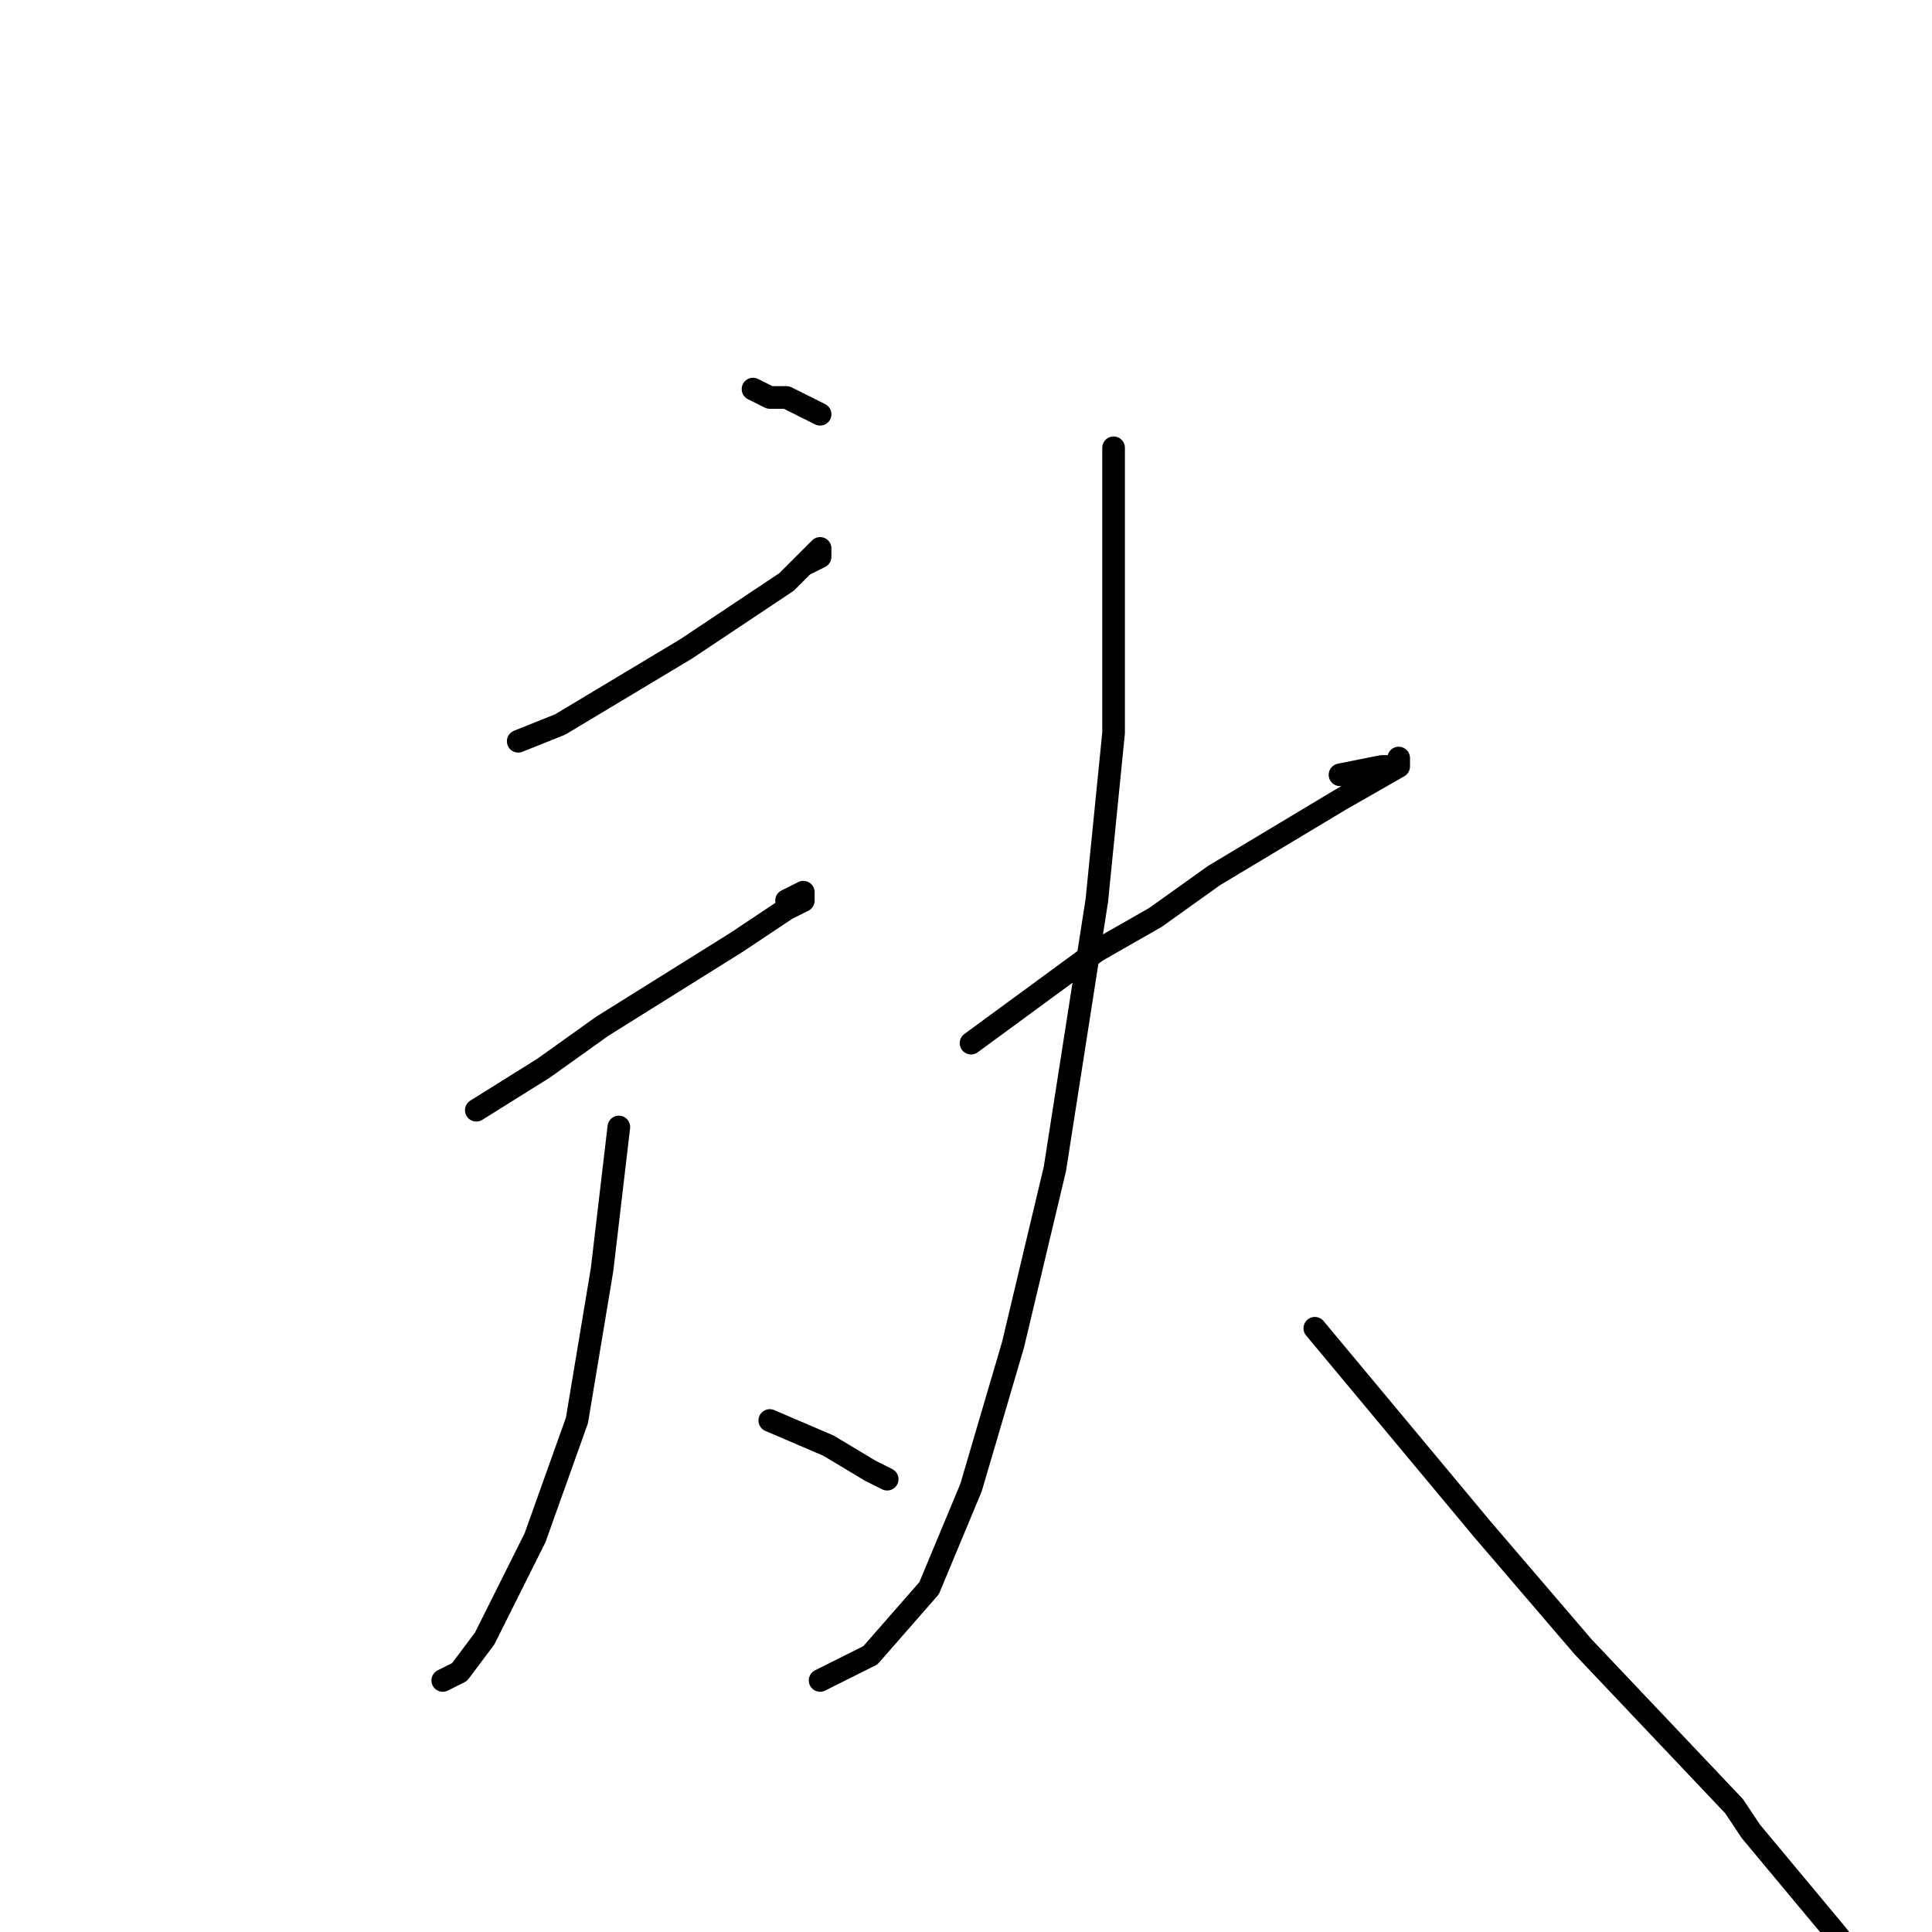 <?xml version="1.0" standalone="no"?>
    <svg width="256" height="256" xmlns="http://www.w3.org/2000/svg" version="1.1">
    <polyline stroke="black" stroke-width="3" stroke-linecap="round" fill="transparent" stroke-linejoin="round" points="99.778 51.556 102 52.667 104.222 52.667 106.444 53.778 108.667 54.889 108.667 54.889 " />
        <polyline stroke="black" stroke-width="3" stroke-linecap="round" fill="transparent" stroke-linejoin="round" points="68.667 98.222 74.222 96 85.333 89.333 90.889 86 104.222 77.111 108.667 72.667 108.667 73.778 106.444 74.889 106.444 74.889 " />
        <polyline stroke="black" stroke-width="3" stroke-linecap="round" fill="transparent" stroke-linejoin="round" points="63.111 147.111 72 141.556 79.778 136 97.556 124.889 104.222 120.444 106.444 119.333 106.444 118.222 104.222 119.333 104.222 119.333 " />
        <polyline stroke="black" stroke-width="3" stroke-linecap="round" fill="transparent" stroke-linejoin="round" points="82 149.333 79.778 168.222 76.445 188.222 70.889 203.778 64.222 217.111 60.889 221.556 58.667 222.667 58.667 222.667 " />
        <polyline stroke="black" stroke-width="3" stroke-linecap="round" fill="transparent" stroke-linejoin="round" points="102 188.222 109.778 191.556 115.333 194.889 117.556 196 117.556 196 " />
        <polyline stroke="black" stroke-width="3" stroke-linecap="round" fill="transparent" stroke-linejoin="round" points="128.667 138.222 145.333 126 153.111 121.556 160.889 116 177.556 106 185.333 101.556 185.333 100.444 185.333 101.556 183.111 101.556 177.556 102.667 177.556 102.667 " />
        <polyline stroke="black" stroke-width="3" stroke-linecap="round" fill="transparent" stroke-linejoin="round" points="147.556 59.333 147.556 66 147.556 97.111 145.333 119.333 139.778 154.889 134.222 178.222 128.667 197.111 123.111 210.444 115.333 219.333 108.667 222.667 108.667 222.667 " />
        <polyline stroke="black" stroke-width="3" stroke-linecap="round" fill="transparent" stroke-linejoin="round" points="174.222 176 185.333 189.333 196.444 202.667 209.778 218.222 229.778 239.333 232 242.667 243.111 256 247.556 261.556 246.444 262.667 246.444 261.556 246.444 261.556 " />
        </svg>